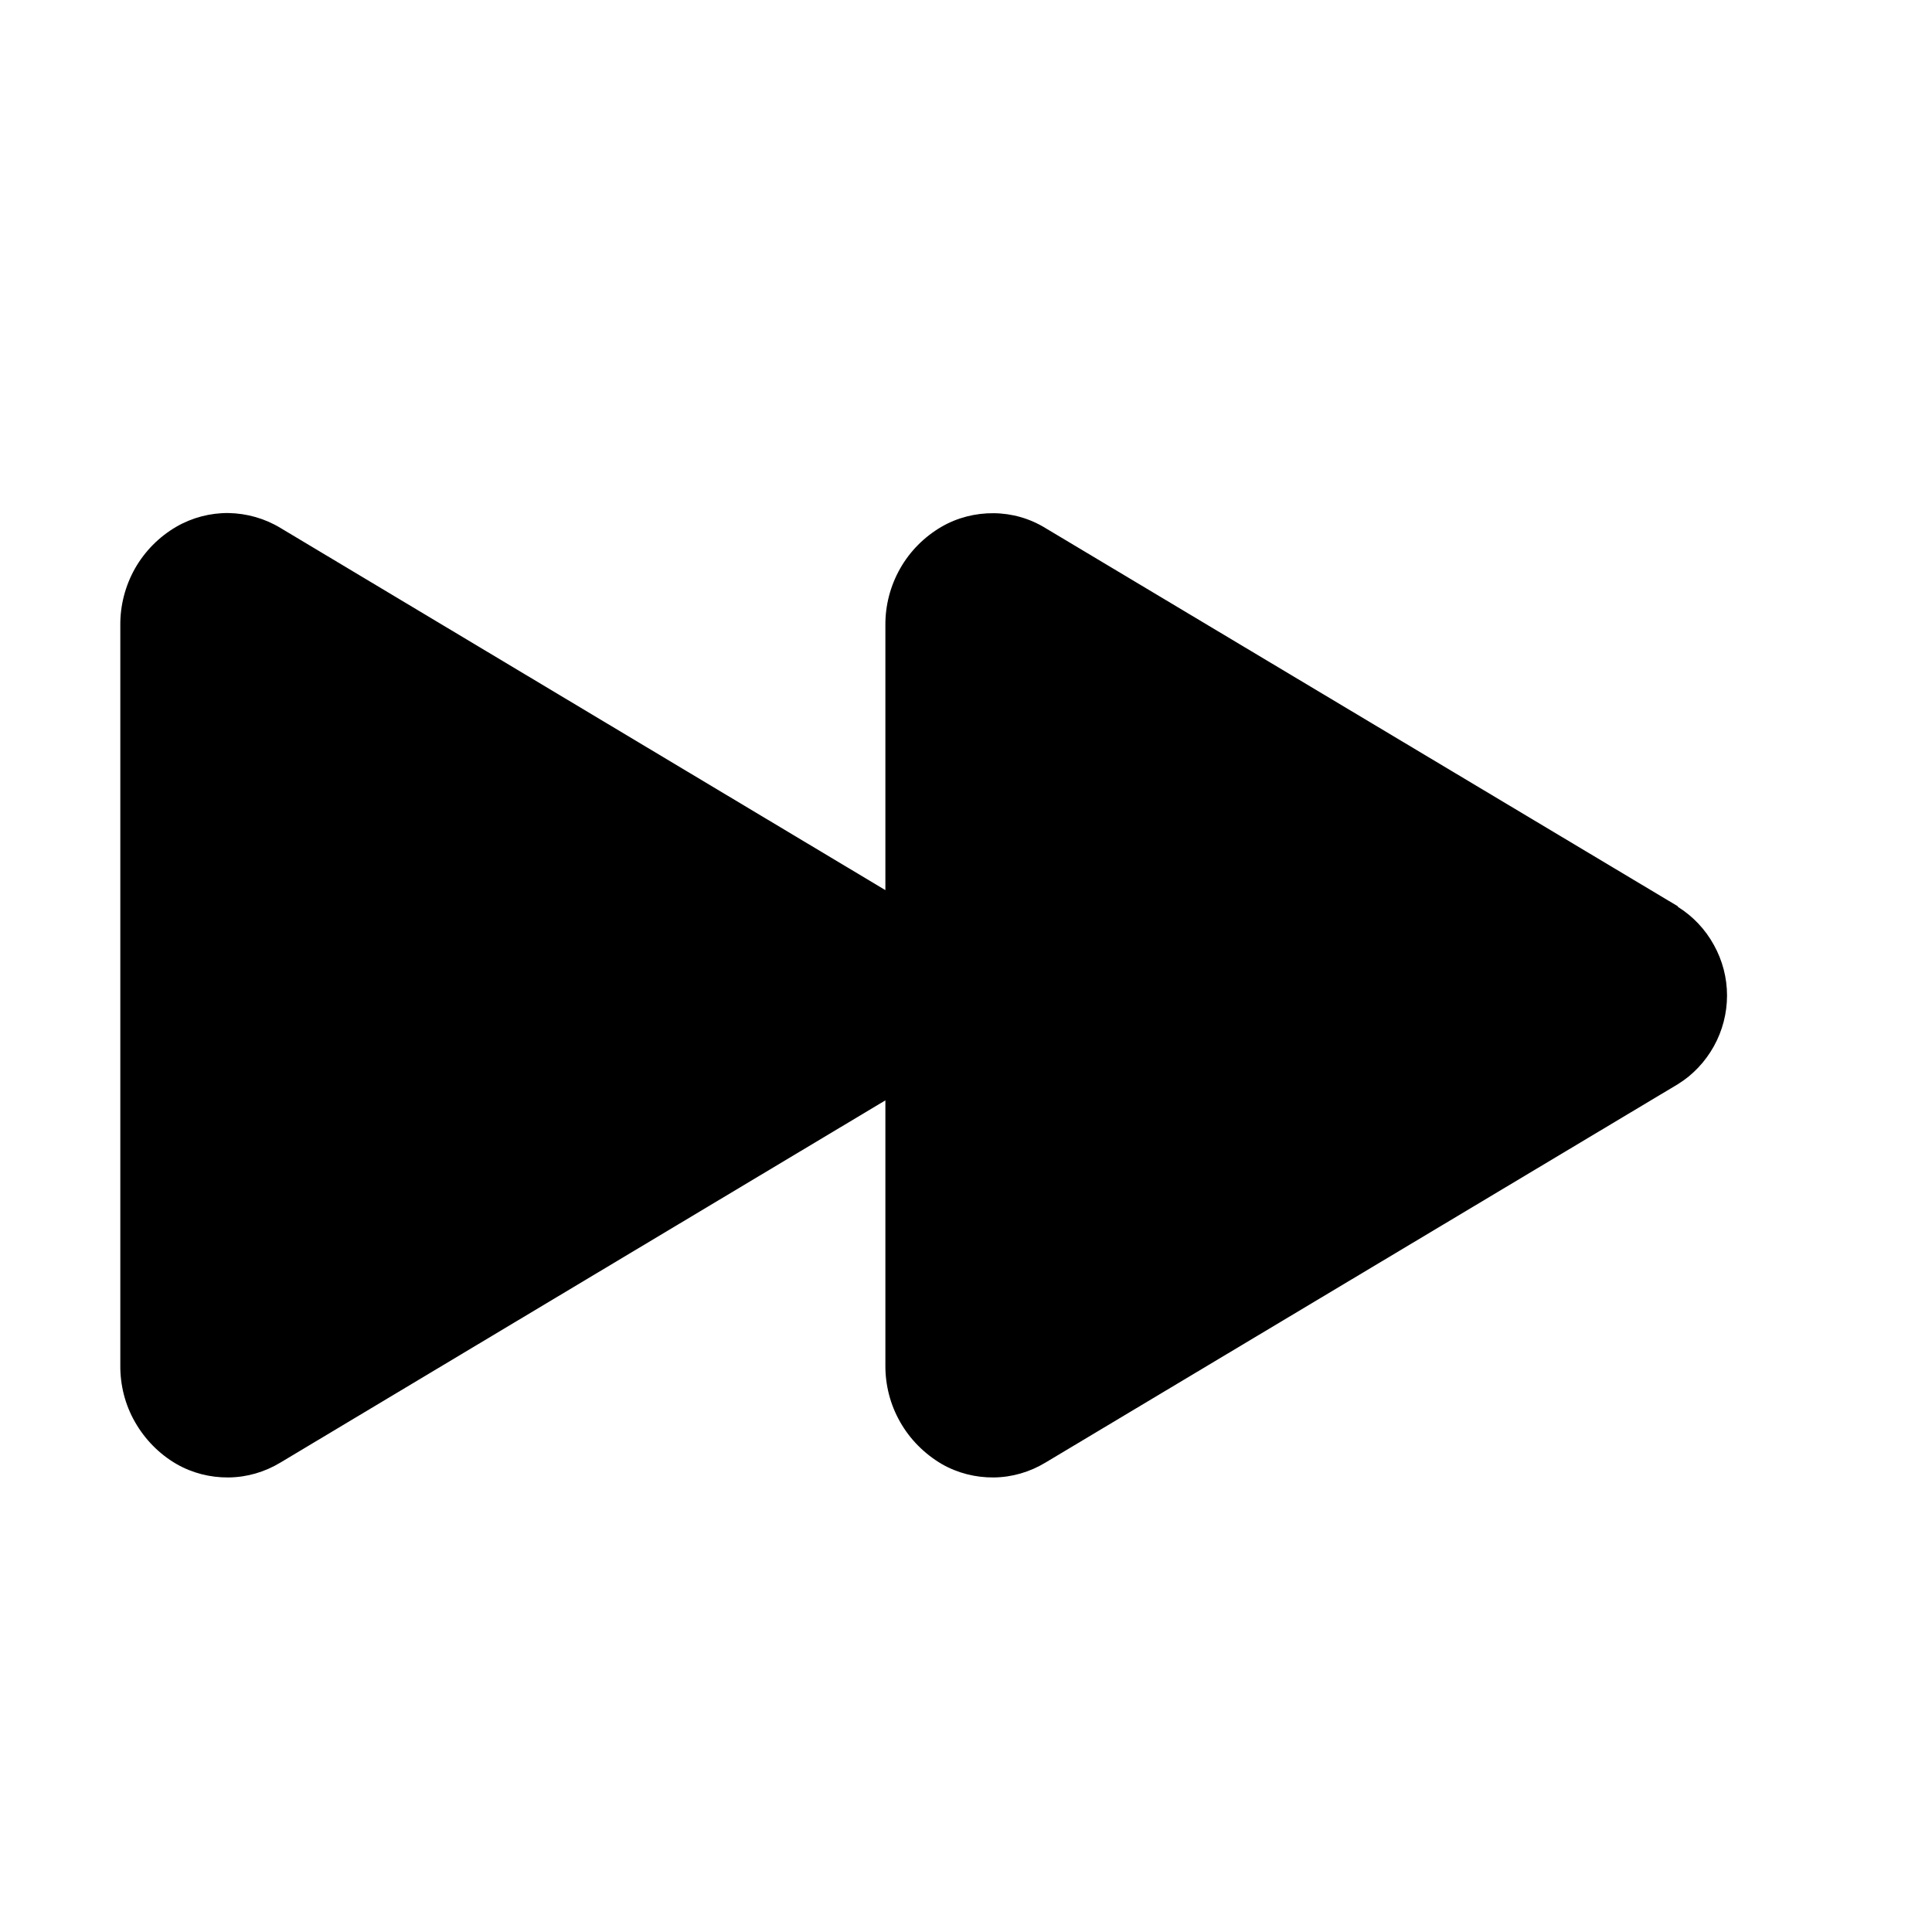 <svg width="11" height="11" viewBox="0 0 11 11" fill="none" xmlns="http://www.w3.org/2000/svg">
<g clip-path="url(#clip0_201_12342)">
<path d="M9.553 5.16L5.953 3.007C5.864 2.952 5.762 2.923 5.658 2.922C5.554 2.921 5.451 2.947 5.361 2.999C5.263 3.056 5.181 3.138 5.125 3.237C5.069 3.336 5.04 3.447 5.041 3.561V5.068L1.597 3.006C1.508 2.952 1.406 2.923 1.301 2.921C1.197 2.92 1.094 2.947 1.004 2.999C0.906 3.056 0.825 3.138 0.769 3.236C0.713 3.335 0.684 3.447 0.685 3.56V7.773C0.684 7.886 0.712 7.998 0.769 8.097C0.825 8.195 0.906 8.278 1.004 8.335C1.094 8.387 1.197 8.413 1.301 8.412C1.406 8.411 1.508 8.381 1.597 8.327L5.041 6.265V7.772C5.04 7.886 5.069 7.998 5.125 8.096C5.181 8.195 5.263 8.277 5.361 8.335C5.451 8.387 5.554 8.413 5.658 8.412C5.762 8.411 5.864 8.381 5.953 8.327L9.553 6.173C9.639 6.12 9.709 6.045 9.758 5.957C9.807 5.869 9.833 5.769 9.833 5.668C9.833 5.567 9.807 5.468 9.758 5.38C9.709 5.291 9.639 5.217 9.553 5.163V5.16Z" fill="black"/>
</g>
<defs>
<clipPath id="clip0_201_12342">
<rect width="9.759" height="9.759" fill="white" transform="translate(0.38 0.787)"/>
</clipPath>
</defs>
</svg>
